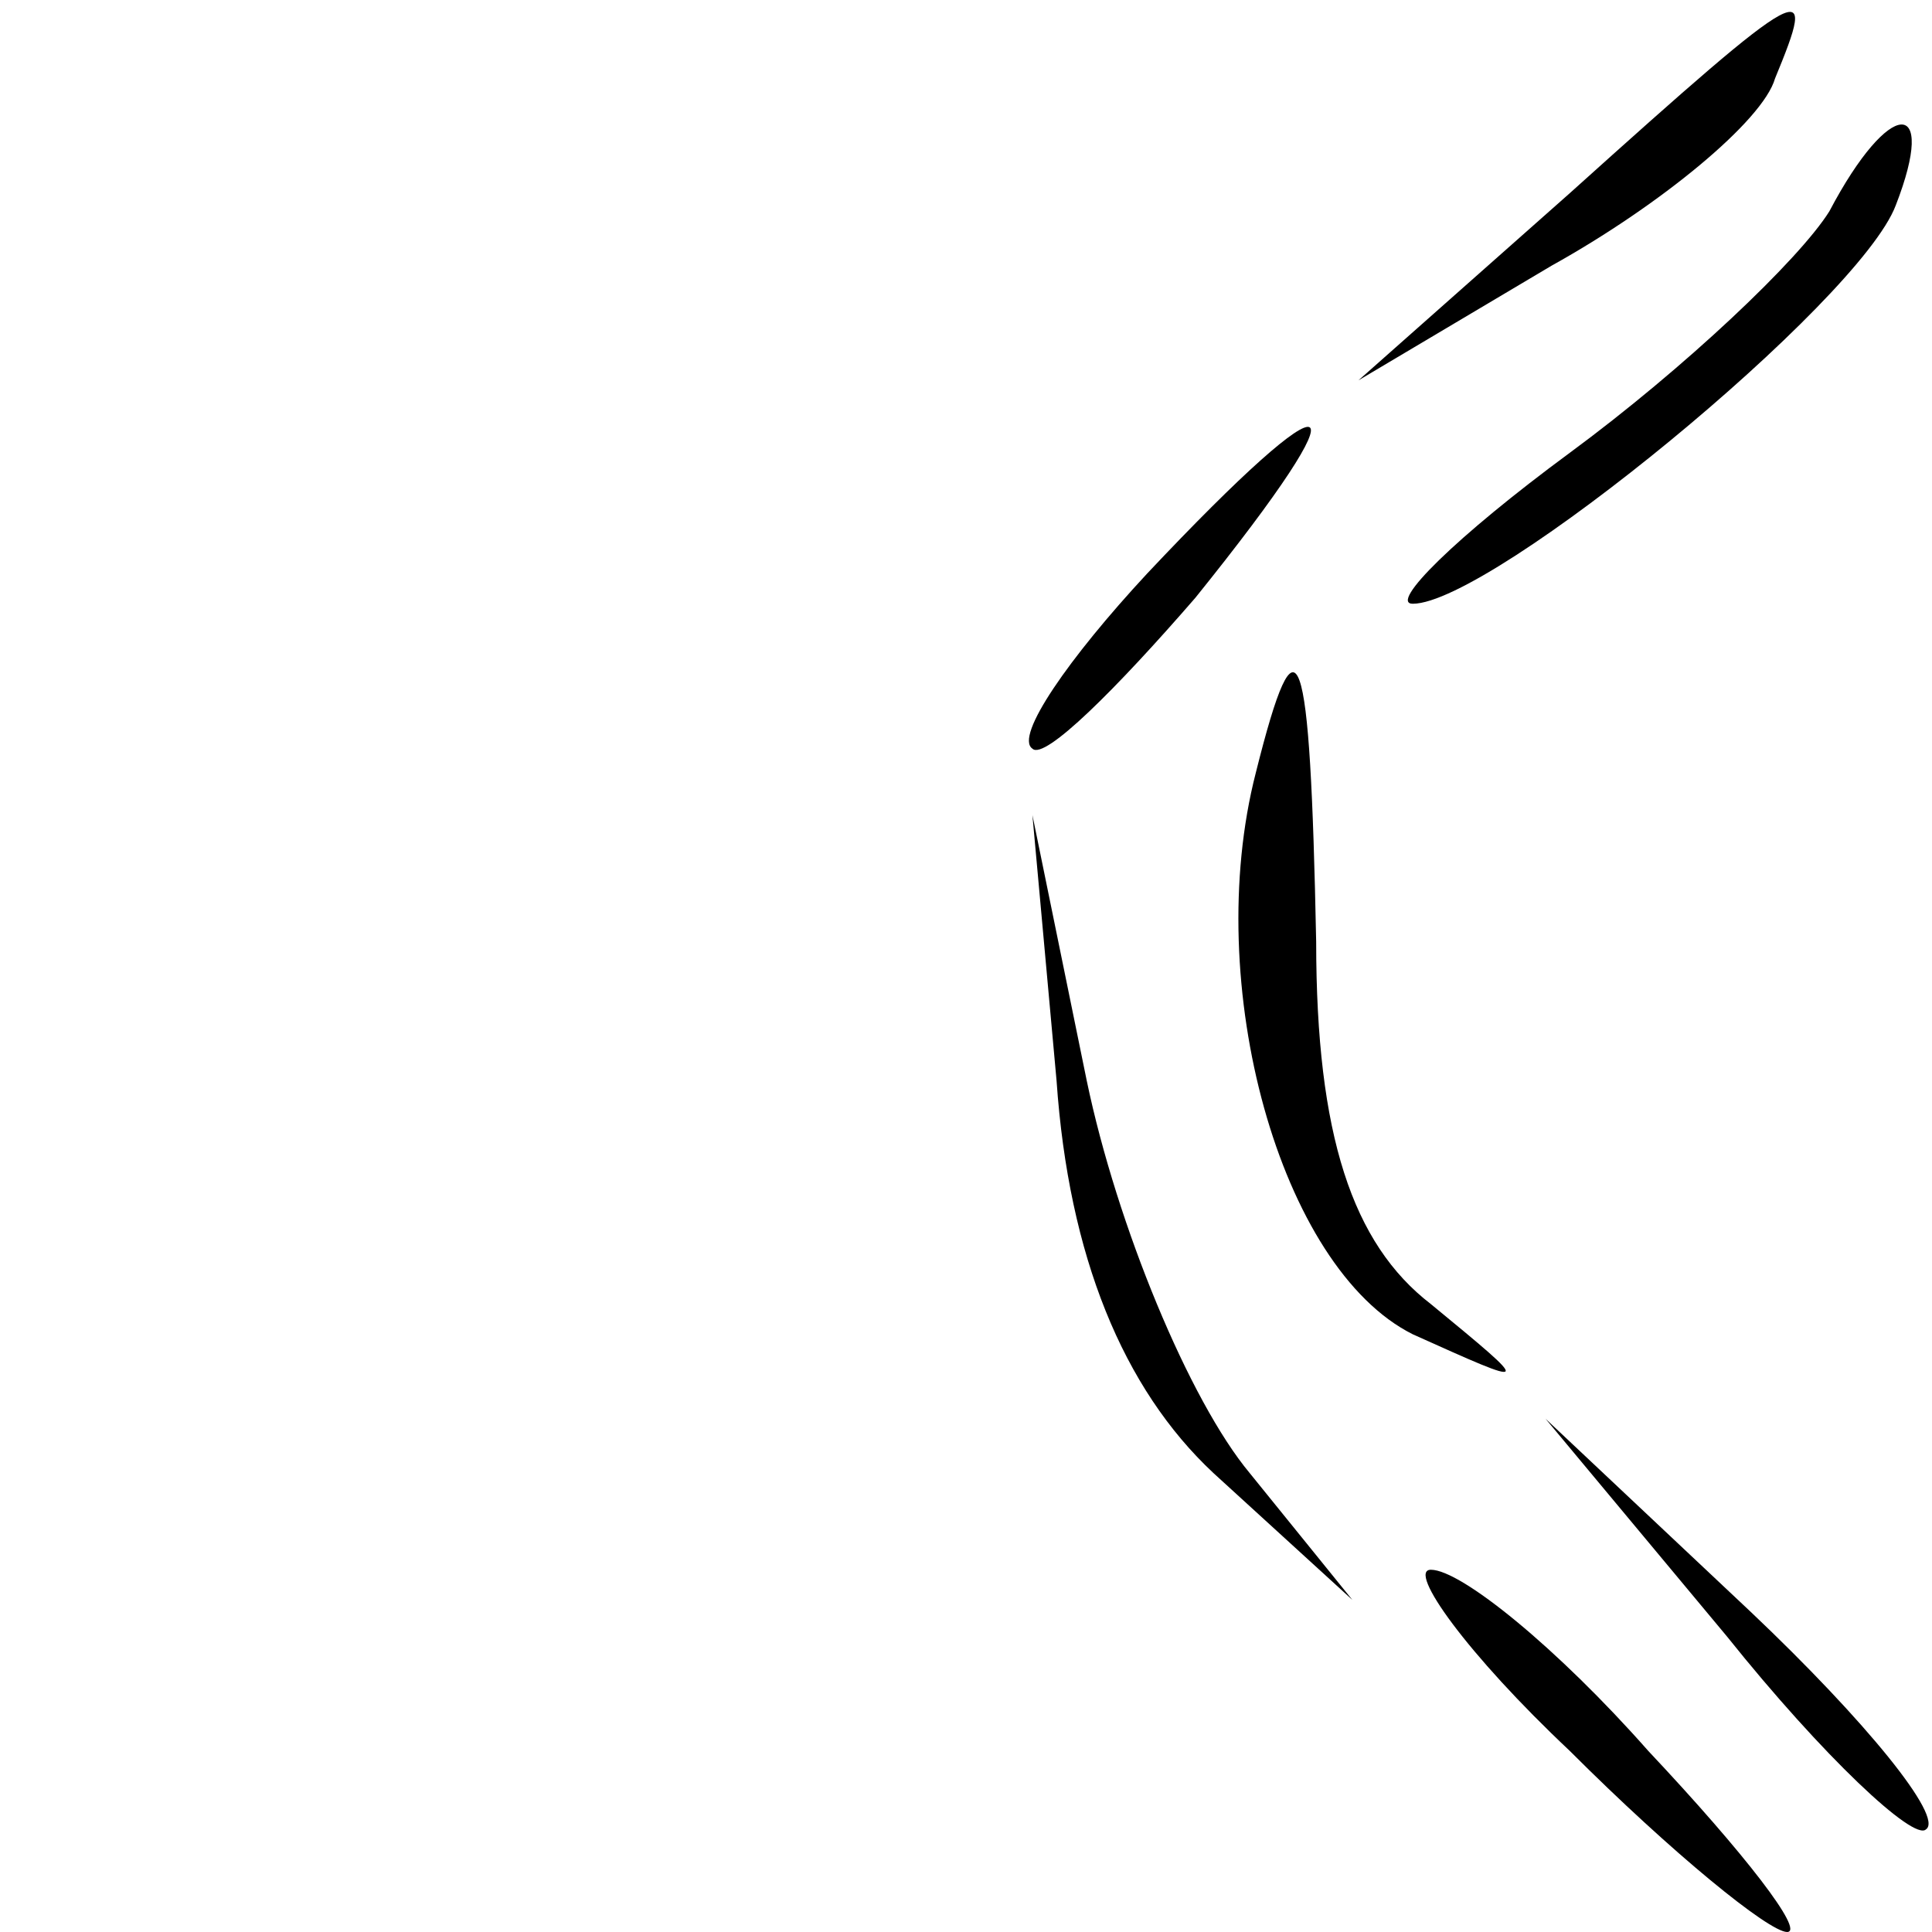 <?xml version="1.0" standalone="no"?>
<!DOCTYPE svg PUBLIC "-//W3C//DTD SVG 20010904//EN"
 "http://www.w3.org/TR/2001/REC-SVG-20010904/DTD/svg10.dtd">
<svg version="1.0" xmlns="http://www.w3.org/2000/svg"
 width="32pt" height="32pt" viewBox="0 0 32 32"
 preserveAspectRatio="xMidYMid meet">
<g transform="translate(0,32) scale(0.1,-0.1)"
fill="#000000" stroke="none">
<path fill="#000000" stroke="none" d="M260 288 l-35 -31 32 19 c18 10 35 24
37 31 7 17 6 17 -34 -19z"/>
<path fill="#000000" stroke="none" d="M303 285 c-5 -8 -24 -26 -43 -40 -19
-14 -30 -25 -26 -25 13 0 74 50 80 66 7 18 -1 18 -11 -1z"/>
<path fill="#000000" stroke="none" d="M190 225 c-13 -14 -22 -27 -19 -29 2
-2 14 10 27 25 29 36 24 38 -8 4z"/>
<path fill="#000000" stroke="none" d="M208 192 c-9 -35 4 -82 26 -93 20 -9
20 -9 3 5 -13 10 -19 28 -19 60 -1 50 -3 56 -10 28z"/>
<path fill="#000000" stroke="none" d="M175 141 c2 -29 11 -51 26 -65 l23 -21
-17 21 c-10 12 -22 41 -27 65 l-9 44 4 -44z"/>
<path fill="#000000" stroke="none" d="M286 49 c16 -20 31 -34 33 -32 3 2 -10
18 -29 36 l-34 32 30 -36z"/>
<path fill="#000000" stroke="none" d="M260 30 c17 -17 33 -30 36 -30 3 0 -7
13 -23 30 -15 17 -31 30 -36 30 -4 0 6 -14 23 -30z"/>
</g>
</svg>

